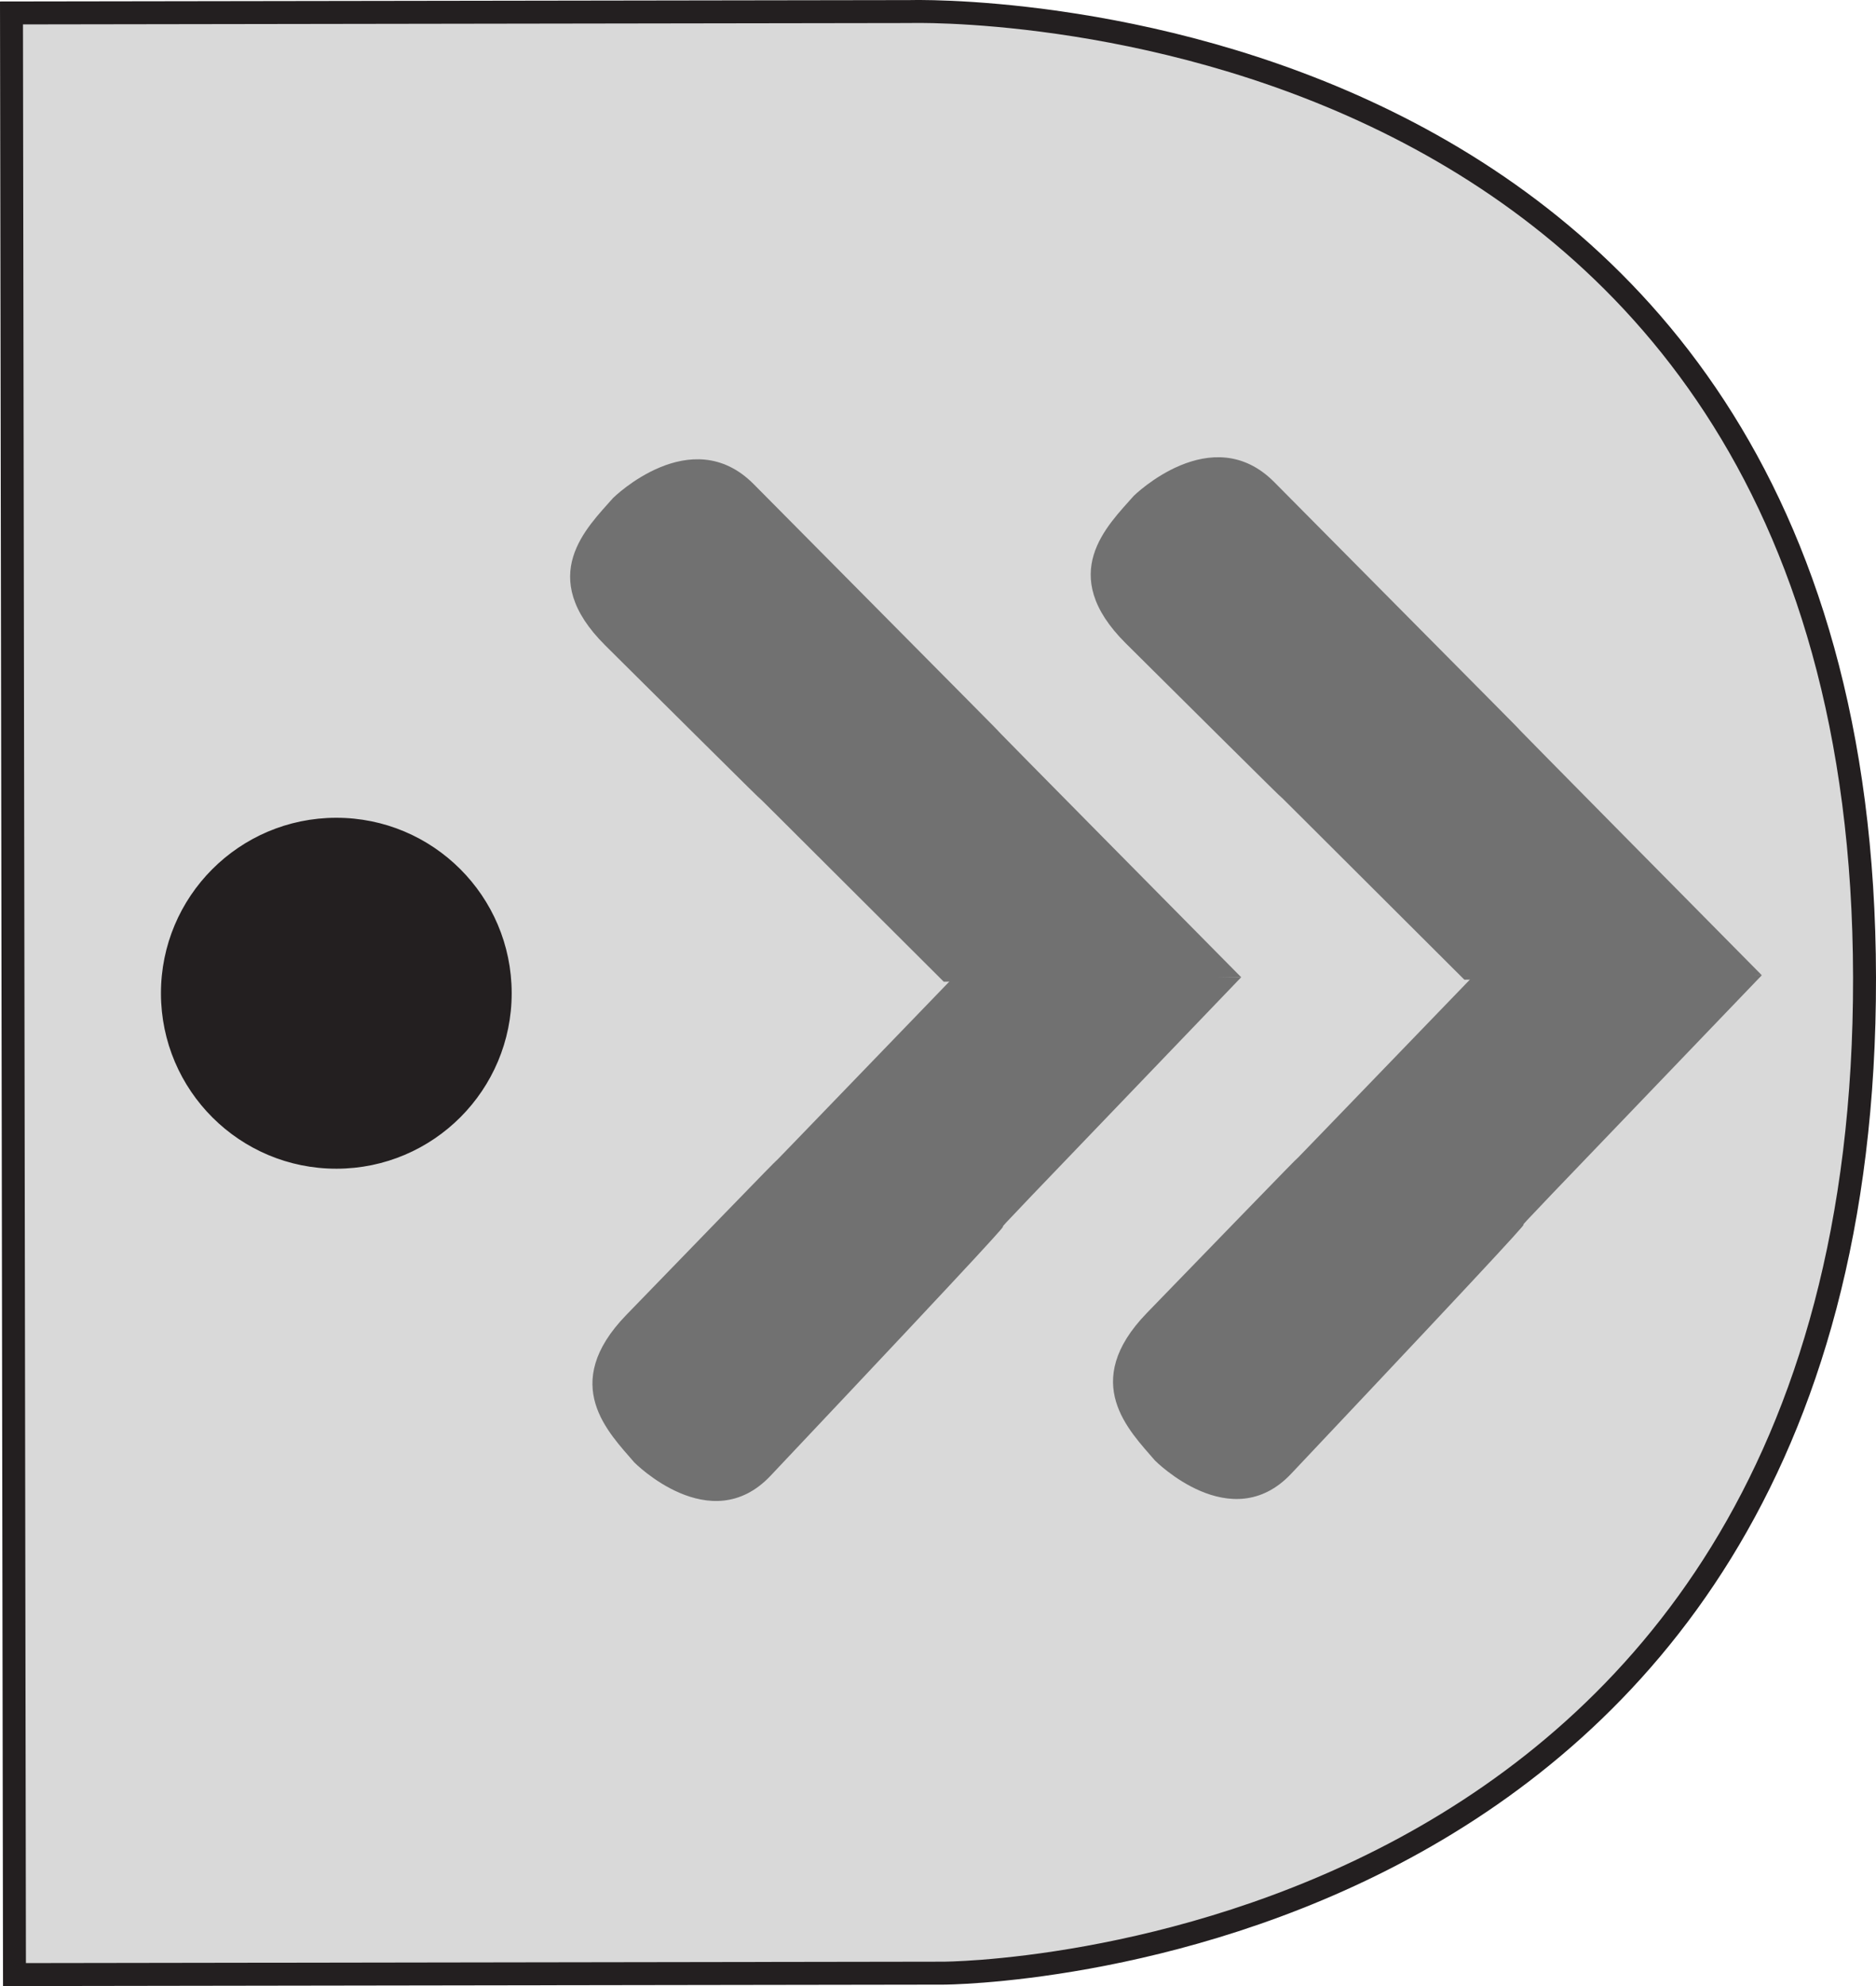 <?xml version="1.0" encoding="UTF-8" standalone="no"?>
<svg
   xmlns:dc="http://purl.org/dc/elements/1.1/"
   xmlns:cc="http://creativecommons.org/ns#"
   xmlns:rdf="http://www.w3.org/1999/02/22-rdf-syntax-ns#"
   xmlns:svg="http://www.w3.org/2000/svg"
   xmlns="http://www.w3.org/2000/svg"
   height="432.711"
   width="408.975"
   version="1.1"
   viewBox="0 0 408.975 432.711"
   data-name="Layer 1"
   id="Layer_1">
  <defs
     id="defs4">
    <style
       id="style2">
      .cls-1 {
        fill: none;
        stroke-width: 5px;
      }

      .cls-1, .cls-2 {
        stroke: #231f20;
        stroke-miterlimit: 10;
      }

      .cls-3 {
        fill: #b2b2b2;
      }

      .cls-2 {
        fill: #231f20;
      }
    </style>
  </defs>
  <path
     style="fill:#d9d9d9;fill-opacity:1;stroke:#231f20;stroke-width:5px;stroke-miterlimit:10"
     id="path6"
     d="m 3.156,430.207 202.48,-0.309 c 0,0 201.17,-0.307 200.839,-216.967 C 406.144,-3.728 198.394,2.519 198.394,2.519 Q 2.504,2.818 2.504,2.818 Z"
     class="cls-1" />
  <circle
     style="fill:#231f20;stroke:#231f20;stroke-miterlimit:10"
     transform="rotate(-90.087)"
     r="37.73"
     id="circle8"
     cy="72.99"
     cx="-216.512"
     class="cls-2" />
  <g
     transform="rotate(89.913,256.893,251.21)"
     style="fill:#717171;fill-opacity:1"
     id="g18">
    <path
       style="fill:#717171;fill-opacity:1"
       id="path10"
       d="m 219.5,302.3 c -82.53,82.53 0,0 -73.39,73.69 -15.16,15.22 -25.66,3.94 -32.13,-1.77 0,0 -16.73,-17.02 -2.95,-30.65 107.59,-106.41 0,0 107.59,-106.11"
       class="cls-3" />
    <path
       style="fill:#717171;fill-opacity:1"
       id="path12"
       d="m 218.61,300.26 c 82.53,79.94 0,0 73.39,71.37 15.16,14.74 25.66,3.82 32.13,-1.71 0,0 16.8,-16.56 2.95,-29.69 -108.47,-102.78 0,1.71 -108.47,-102.78"
       class="cls-3" />
    <path
       style="fill:#717171;fill-opacity:1"
       id="path14"
       d="m 219.23,188.81 c -82.53,82.53 0,0 -73.39,73.69 -15.16,15.22 -25.66,3.94 -32.13,-1.77 0,0 -16.73,-17.02 -2.95,-30.65 107.59,-106.41 0,0 107.59,-106.11"
       class="cls-3" />
    <path
       style="fill:#717171;fill-opacity:1"
       id="path16"
       d="m 218.35,186.77 c 82.53,79.94 0,0 73.39,71.37 15.16,14.74 25.66,3.82 32.13,-1.71 0,0 16.8,-16.56 2.95,-29.69 -108.47,-102.78 0,1.71 -108.47,-102.78"
       class="cls-3" />
  </g>
</svg>
